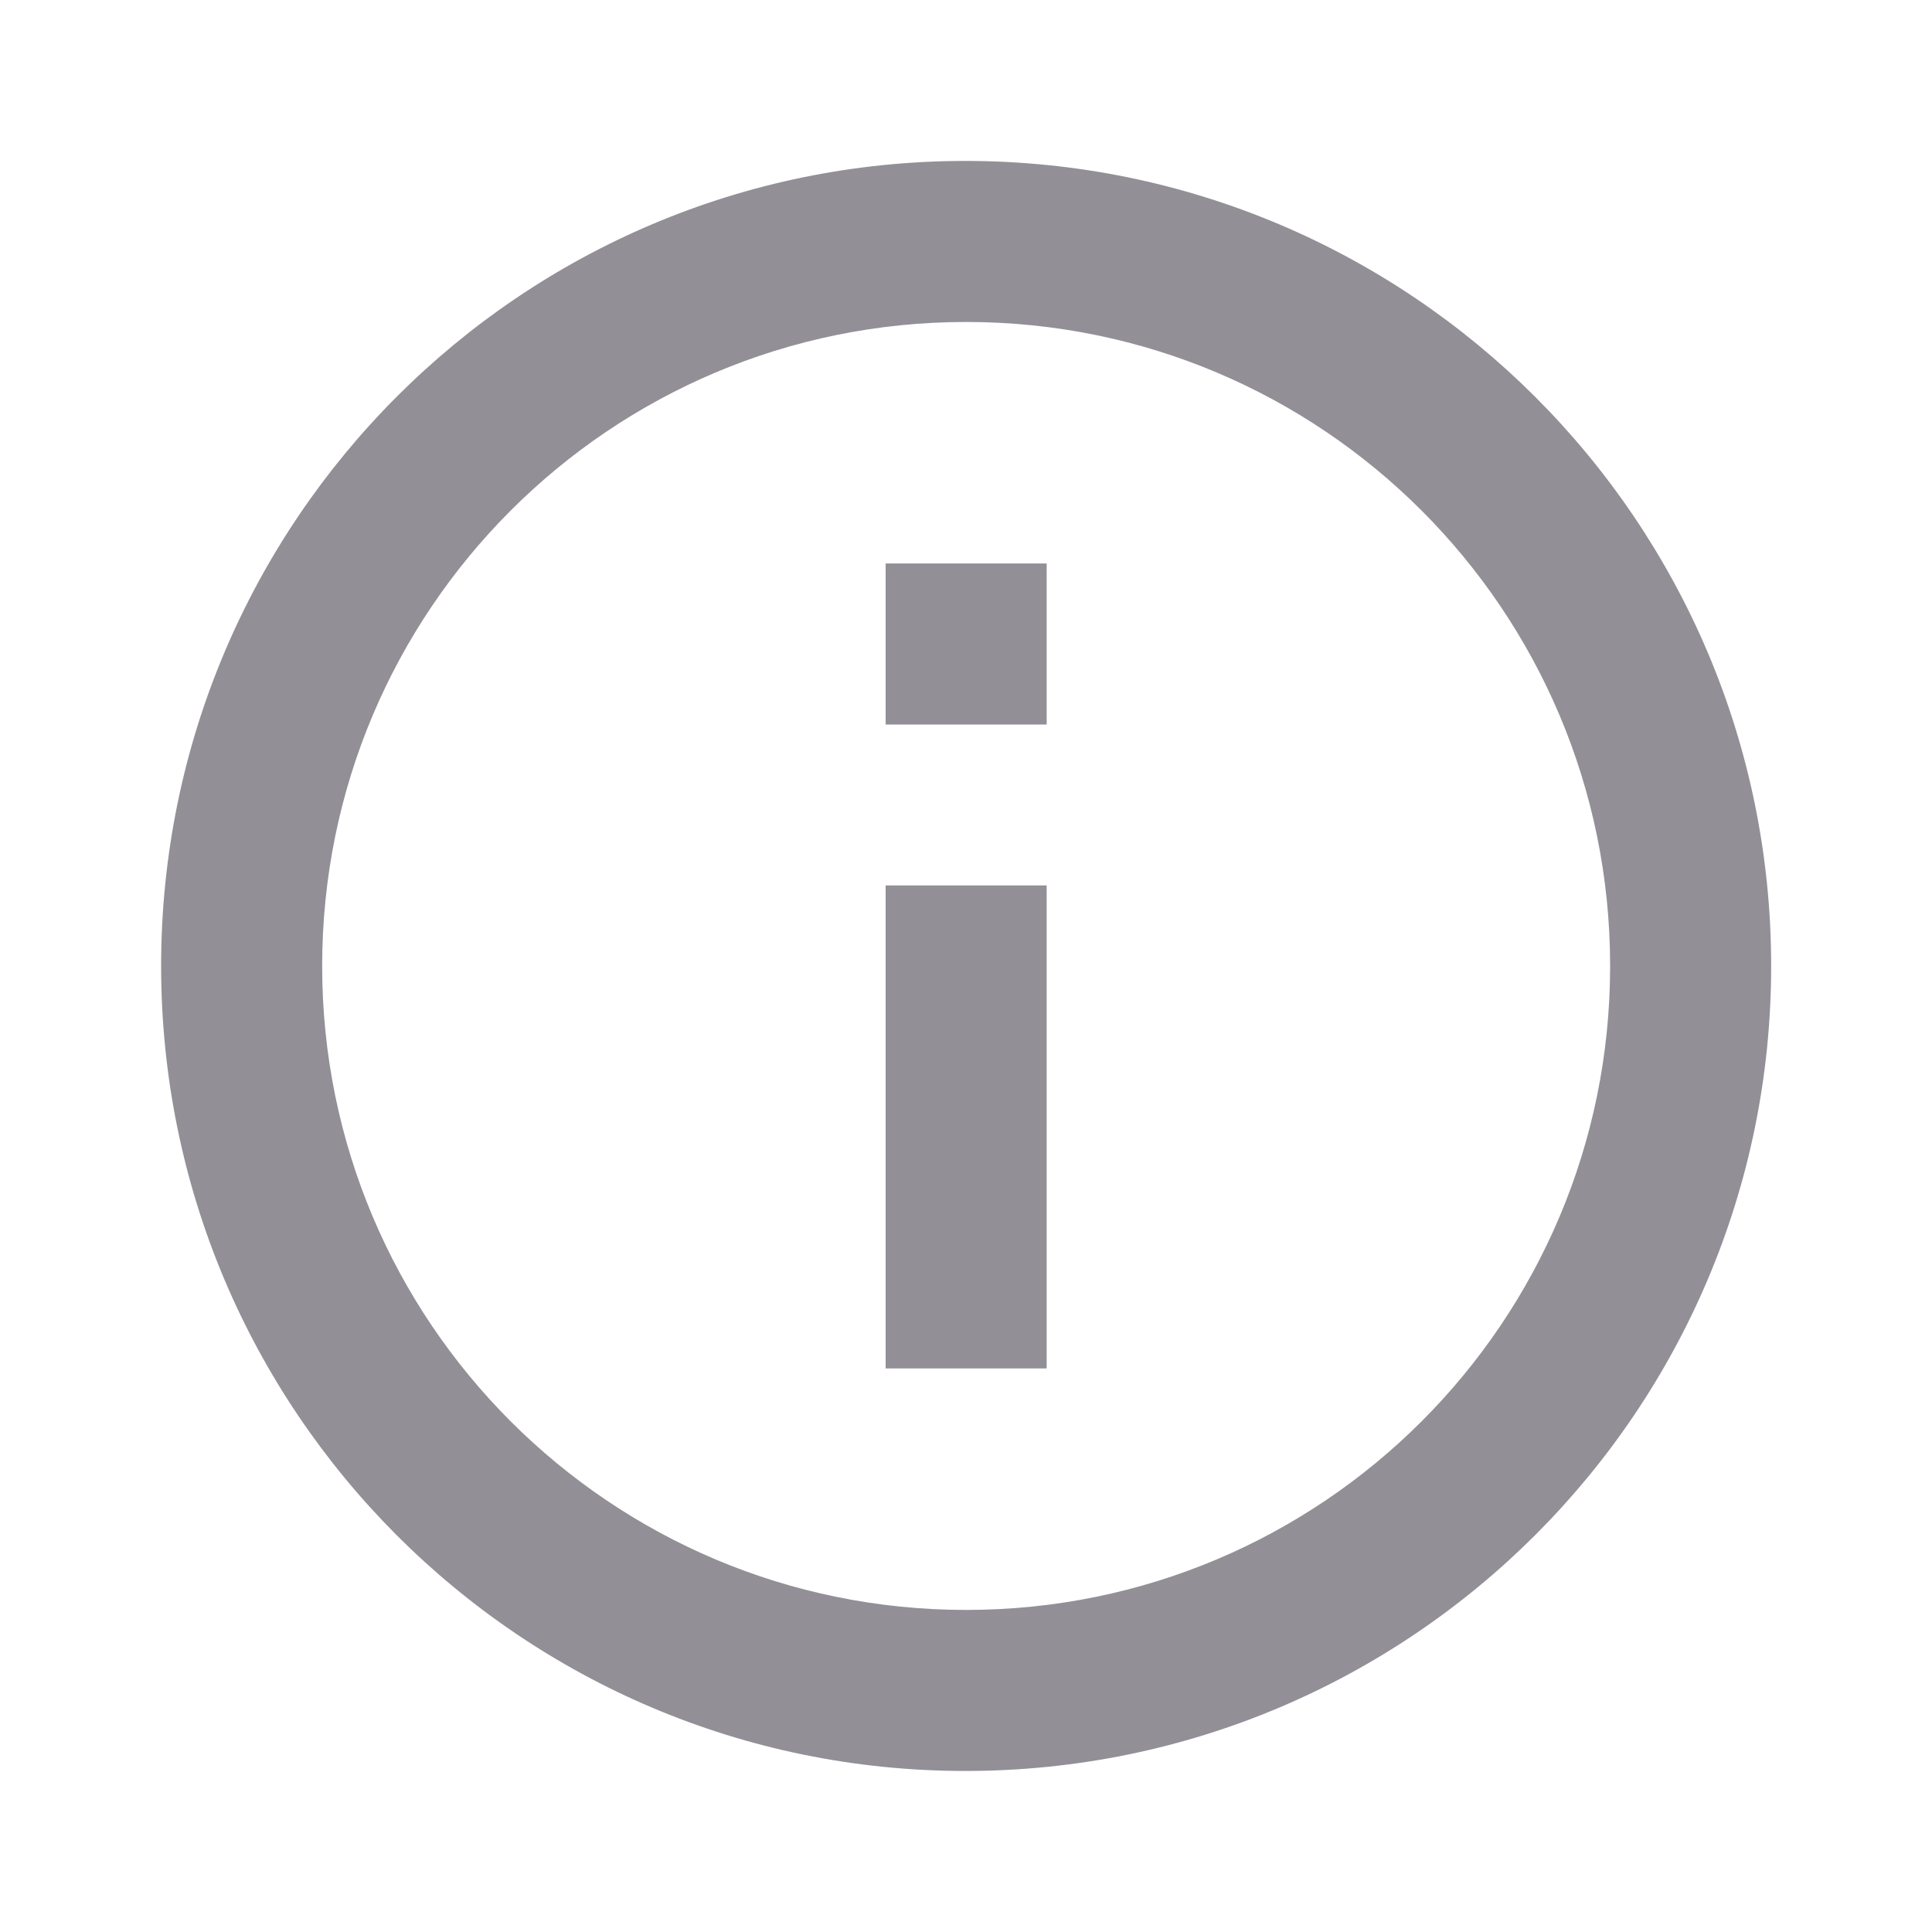 <svg width="20" height="20" viewBox="0 0 20 20" fill="none" xmlns="http://www.w3.org/2000/svg">
<path d="M9.168 7.5H10.835V5.833H9.168V7.5ZM9.168 14.166H10.835V9.166H9.168V14.166ZM9.993 18.333C5.393 18.333 1.668 14.6 1.668 10C1.668 5.4 5.393 1.666 9.993 1.666C14.601 1.666 18.335 5.4 18.335 10C18.335 14.6 14.601 18.333 9.993 18.333ZM10.001 3.333C6.318 3.333 3.335 6.316 3.335 10C3.335 13.683 6.318 16.666 10.001 16.666C13.685 16.666 16.668 13.683 16.668 10C16.668 6.316 13.685 3.333 10.001 3.333Z" fill="#938F96"/>
</svg>
